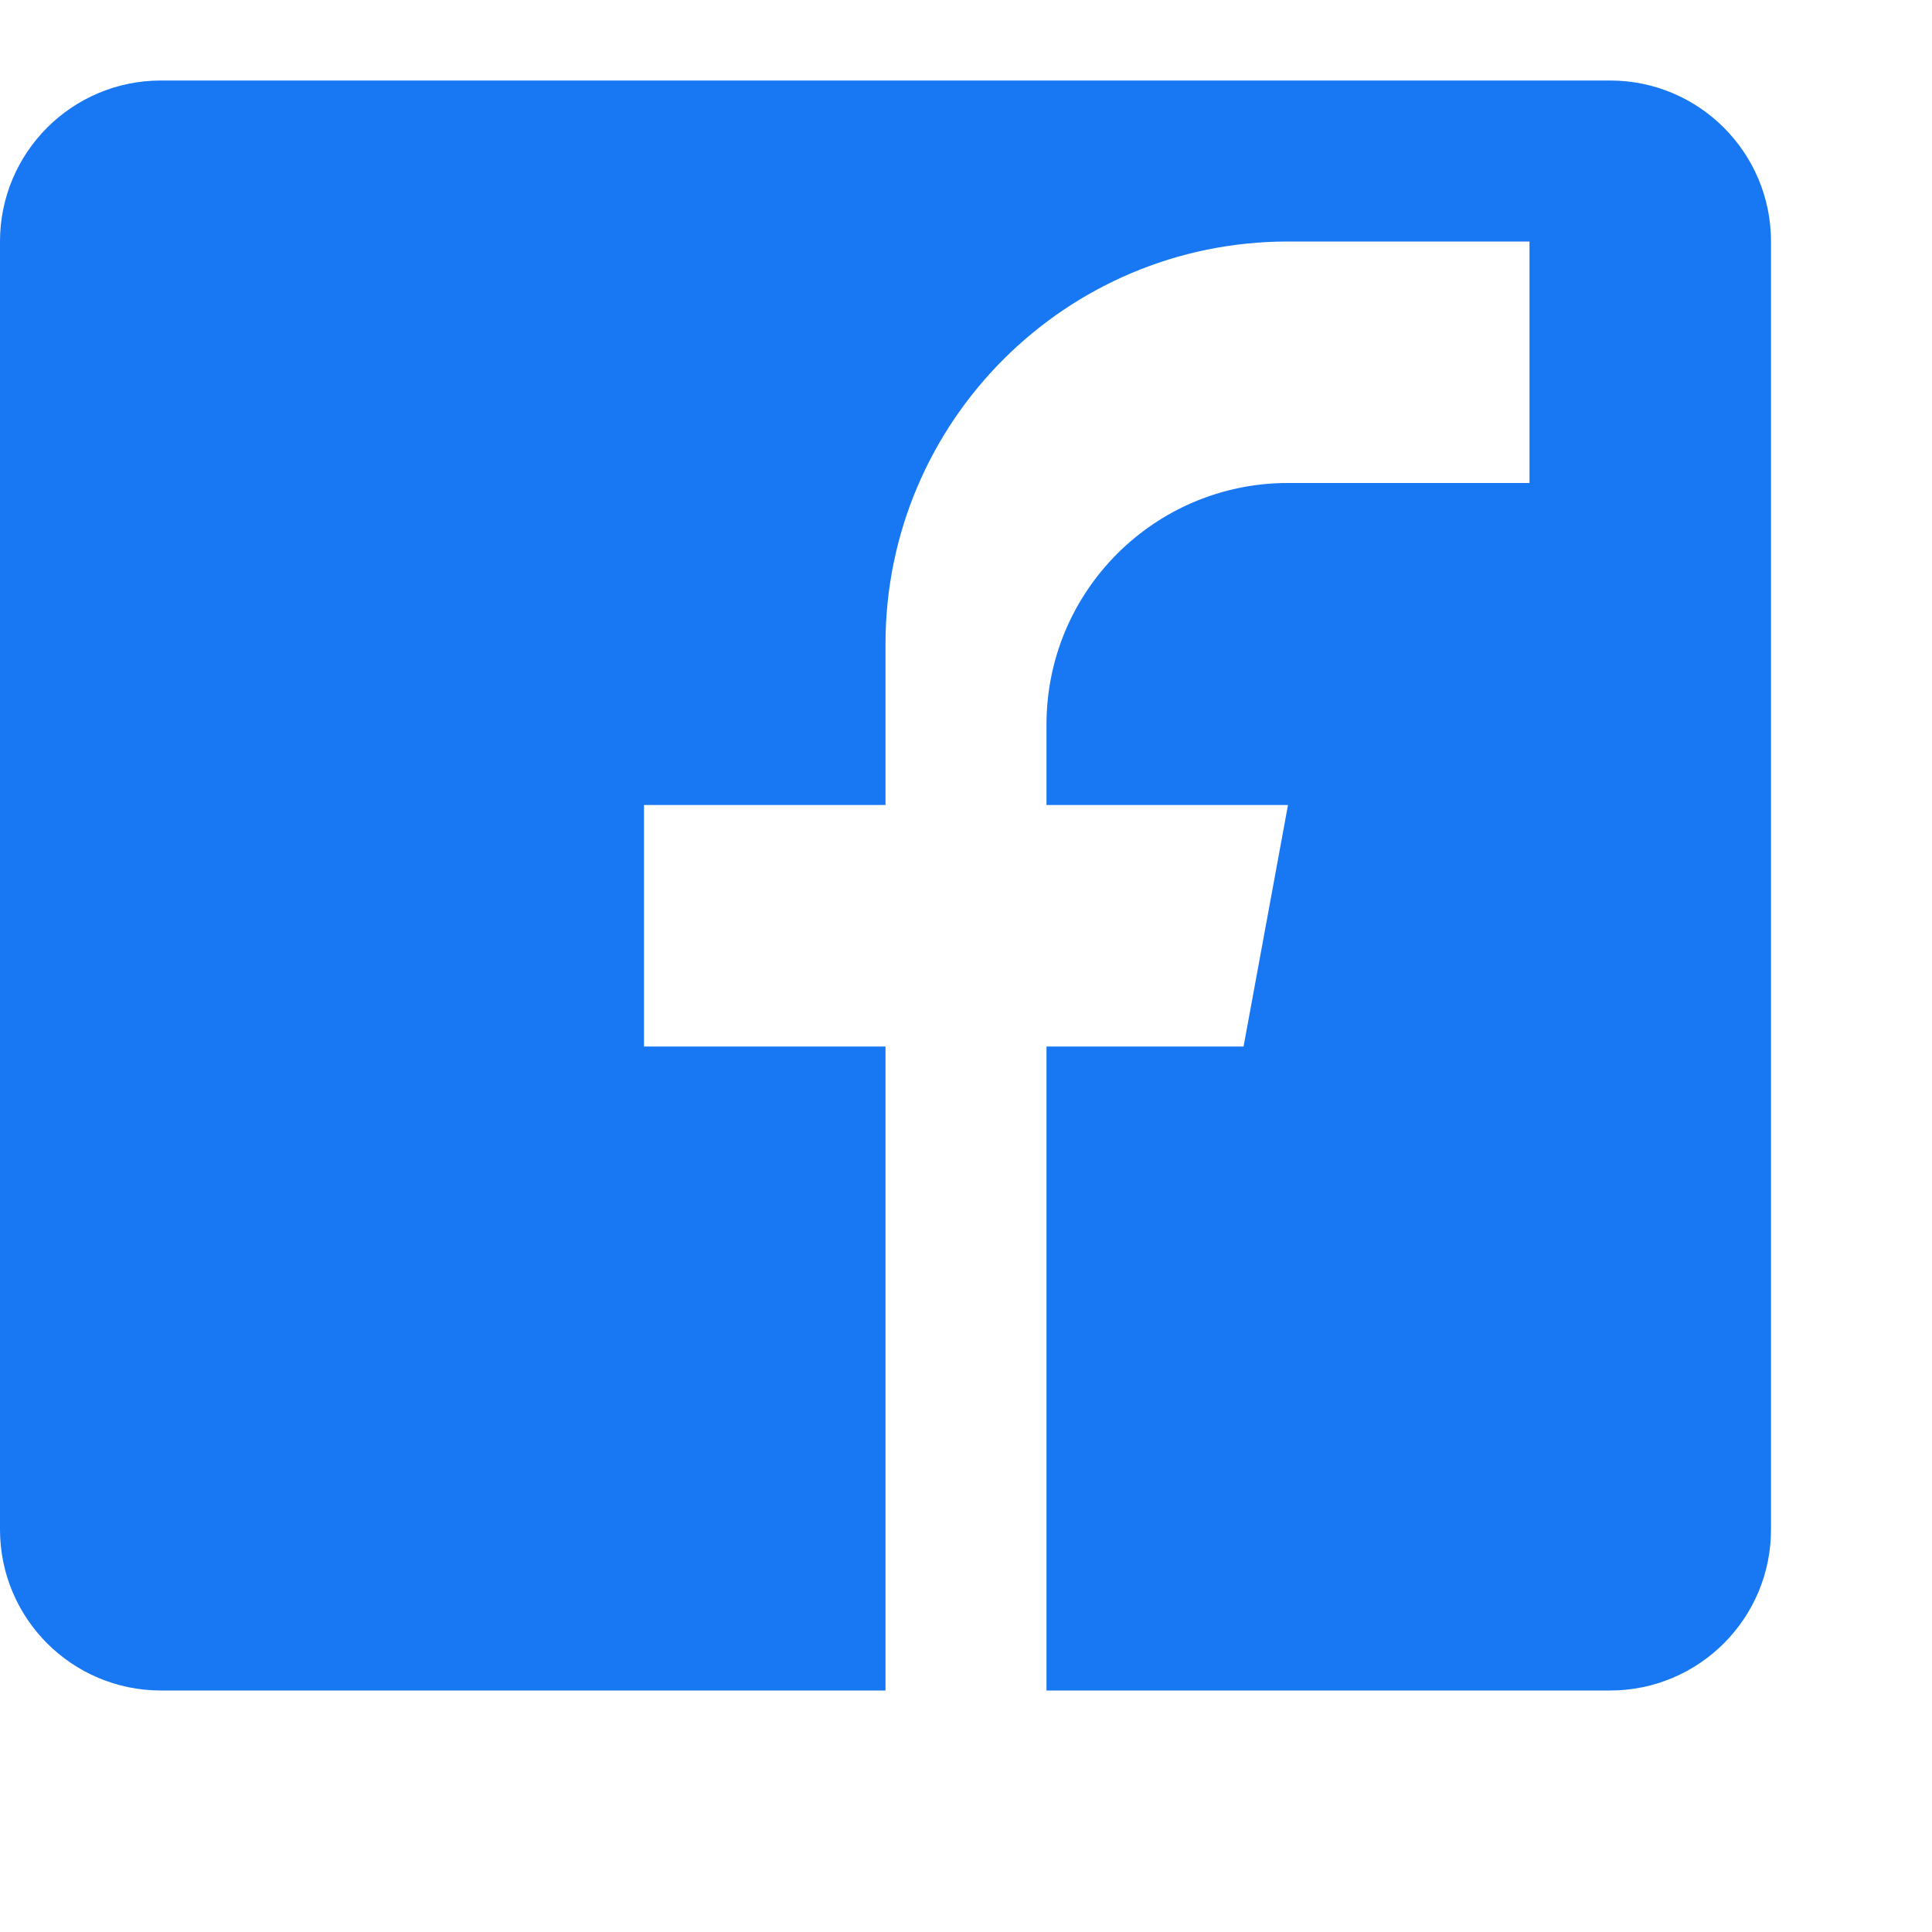 <svg xmlns="http://www.w3.org/2000/svg" viewBox="1 1 24 24">
  <path fill="#1877F2" d="M21 2H3C1.895 2 1 2.895 1 4V20C1 21.105 1.895 22 3 22H12V14H9V11H12V9C12 6.239 14.239 4 17 4H20V7H17C15.343 7 14 8.343 14 10V11H17L16.448 14H14V22H21C22.105 22 23 21.105 23 20V4C23 2.895 22.105 2 21 2Z"/>
</svg>